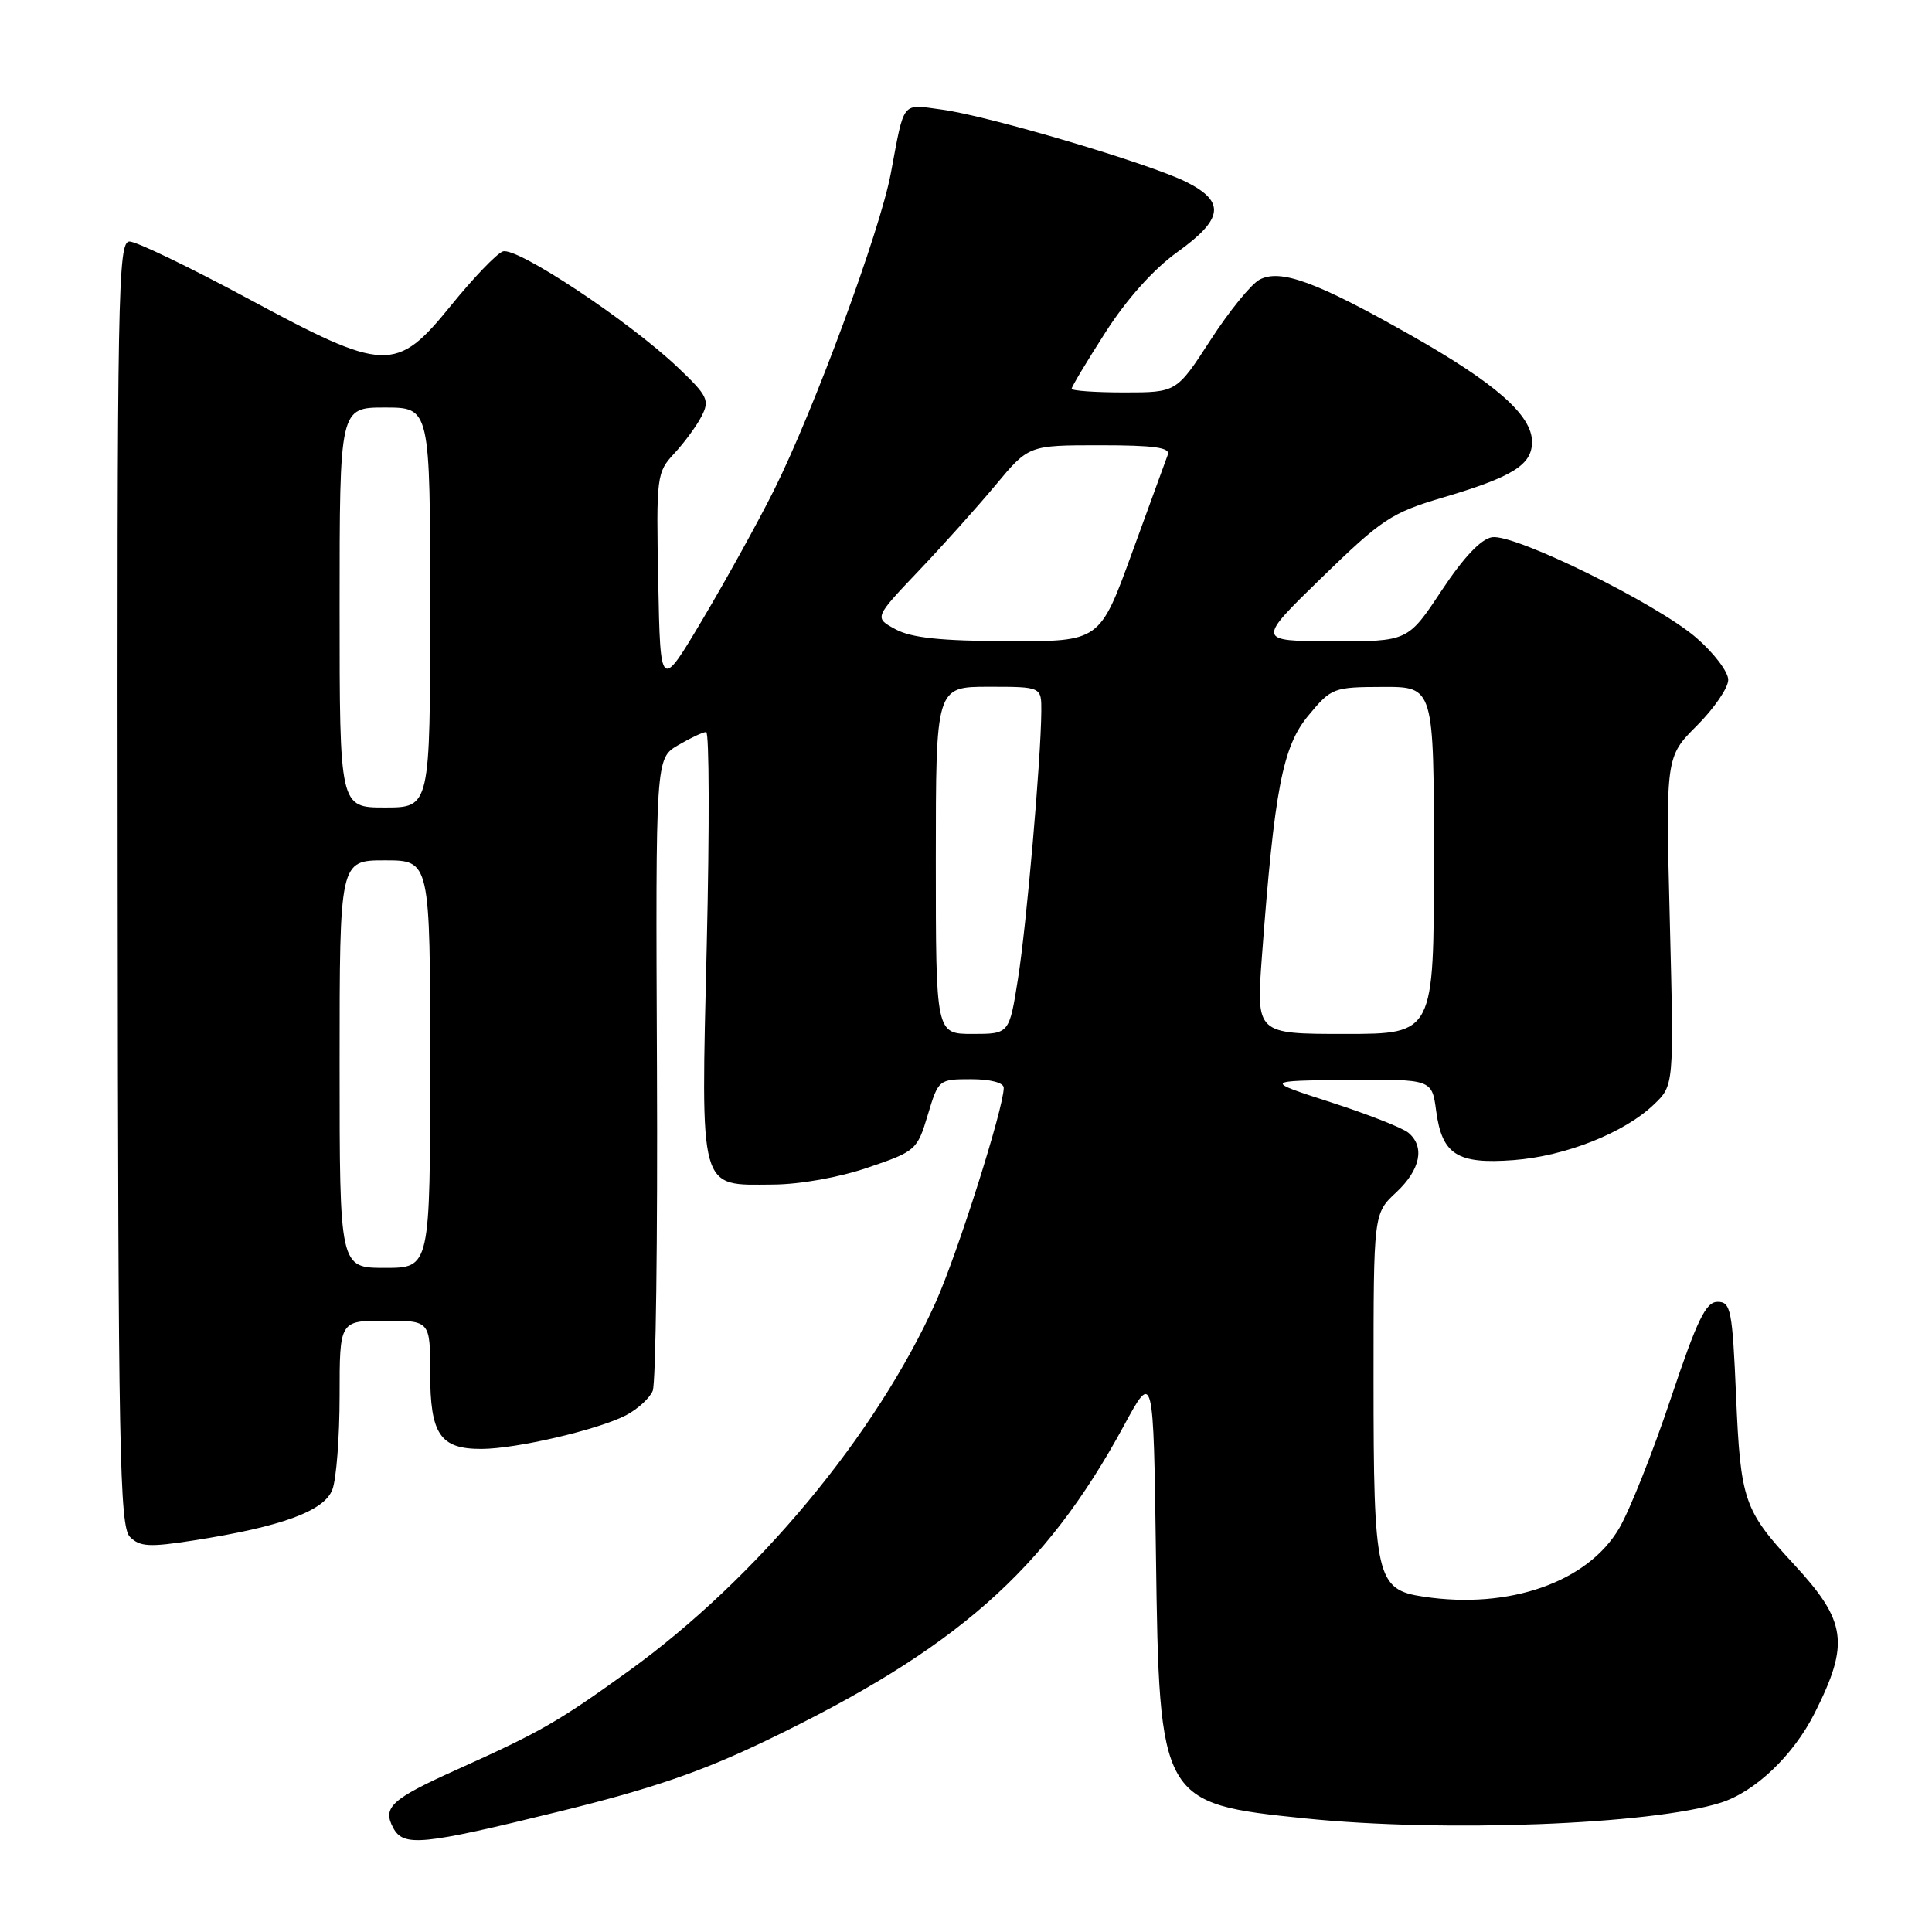 <?xml version="1.0" encoding="UTF-8" standalone="no"?>
<!DOCTYPE svg PUBLIC "-//W3C//DTD SVG 1.1//EN" "http://www.w3.org/Graphics/SVG/1.1/DTD/svg11.dtd" >
<svg xmlns="http://www.w3.org/2000/svg" xmlns:xlink="http://www.w3.org/1999/xlink" version="1.1" viewBox="0 0 256 256">
 <g >
 <path fill="currentColor"
d=" M 74.08 240.04 C 86.36 237.03 92.90 234.78 101.54 230.63 C 126.64 218.56 138.48 208.14 148.90 188.95 C 152.84 181.68 152.84 181.68 153.17 206.09 C 153.61 238.71 153.76 238.98 172.95 240.95 C 191.29 242.83 218.76 241.79 228.00 238.87 C 232.57 237.42 237.62 232.61 240.45 227.00 C 245.11 217.74 244.70 214.83 237.65 207.22 C 231.08 200.12 230.63 198.83 230.04 185.00 C 229.55 173.55 229.34 172.50 227.59 172.50 C 226.03 172.50 224.89 174.86 221.38 185.33 C 219.02 192.39 215.95 200.11 214.56 202.49 C 210.37 209.64 199.99 213.28 188.64 211.57 C 182.35 210.63 182.00 209.12 182.00 182.75 C 182.00 160.80 182.00 160.80 185.00 158.00 C 188.23 154.98 188.84 151.94 186.60 150.08 C 185.82 149.44 181.21 147.63 176.35 146.06 C 167.50 143.20 167.50 143.20 178.62 143.10 C 189.74 143.00 189.74 143.00 190.30 147.21 C 191.08 153.00 193.09 154.28 200.56 153.72 C 207.43 153.20 215.23 150.11 219.15 146.35 C 221.81 143.81 221.81 143.81 221.26 122.05 C 220.71 100.29 220.71 100.29 224.85 96.15 C 227.13 93.87 229.00 91.14 229.00 90.08 C 229.00 89.02 227.09 86.51 224.75 84.49 C 219.53 79.98 200.78 70.75 197.73 71.18 C 196.26 71.39 193.97 73.80 191.02 78.25 C 186.55 85.00 186.55 85.00 176.52 84.97 C 166.50 84.94 166.50 84.94 175.14 76.53 C 183.11 68.78 184.37 67.95 191.14 65.94 C 200.46 63.18 203.00 61.60 203.00 58.55 C 203.00 55.02 198.18 50.78 186.90 44.40 C 174.44 37.34 169.65 35.58 166.89 37.06 C 165.78 37.65 162.85 41.26 160.39 45.07 C 155.90 52.00 155.90 52.00 148.95 52.00 C 145.13 52.00 142.00 51.78 142.00 51.51 C 142.00 51.24 144.02 47.87 146.49 44.02 C 149.30 39.63 152.86 35.66 155.99 33.41 C 162.10 29.03 162.40 26.75 157.25 24.14 C 152.43 21.70 130.93 15.33 124.74 14.51 C 119.40 13.80 119.87 13.21 118.04 22.96 C 116.61 30.62 107.83 54.41 102.53 65.00 C 100.47 69.12 96.24 76.78 93.14 82.00 C 87.50 91.50 87.50 91.50 87.22 77.08 C 86.95 63.06 87.01 62.60 89.35 60.08 C 90.67 58.66 92.30 56.45 92.96 55.16 C 94.06 53.03 93.78 52.45 89.79 48.66 C 83.28 42.49 68.40 32.63 66.62 33.32 C 65.78 33.64 62.71 36.84 59.80 40.43 C 52.48 49.45 51.11 49.40 32.74 39.50 C 25.08 35.38 18.07 32.00 17.16 32.00 C 15.63 32.00 15.51 38.45 15.59 117.05 C 15.66 192.33 15.85 202.28 17.22 203.65 C 18.53 204.96 19.79 205.03 25.63 204.12 C 37.29 202.30 42.96 200.23 44.04 197.38 C 44.57 196.00 45.00 190.40 45.00 184.93 C 45.00 175.00 45.00 175.00 51.00 175.00 C 57.00 175.00 57.00 175.00 57.00 181.93 C 57.00 190.07 58.32 192.01 63.82 191.99 C 68.45 191.97 79.20 189.46 82.93 187.54 C 84.48 186.73 86.09 185.27 86.49 184.29 C 86.90 183.30 87.15 164.05 87.05 141.50 C 86.87 100.50 86.87 100.50 89.84 98.75 C 91.47 97.79 93.15 97.00 93.57 97.00 C 93.98 97.00 94.02 109.67 93.65 125.16 C 92.87 158.29 92.52 157.02 102.40 156.96 C 105.99 156.94 111.18 156.02 115.00 154.71 C 121.34 152.56 121.54 152.38 122.93 147.75 C 124.34 143.04 124.39 143.00 128.68 143.00 C 131.24 143.00 133.00 143.46 133.00 144.14 C 133.00 146.81 126.89 166.07 124.01 172.50 C 116.10 190.12 100.23 209.20 83.31 221.41 C 74.01 228.12 71.65 229.48 60.54 234.48 C 51.84 238.40 50.65 239.48 52.10 242.20 C 53.47 244.75 55.90 244.51 74.08 240.04 Z  M 45.00 141.00 C 45.00 114.00 45.00 114.00 51.00 114.00 C 57.00 114.00 57.00 114.00 57.00 141.00 C 57.00 168.00 57.00 168.00 51.00 168.00 C 45.00 168.00 45.00 168.00 45.00 141.00 Z  M 124.00 114.00 C 124.00 91.00 124.00 91.00 131.00 91.00 C 138.00 91.00 138.00 91.00 137.98 94.25 C 137.93 100.66 136.02 122.64 134.88 129.75 C 133.73 137.00 133.73 137.00 128.86 137.00 C 124.00 137.00 124.00 137.00 124.00 114.00 Z  M 167.21 126.75 C 168.87 104.55 169.95 98.93 173.36 94.82 C 176.42 91.13 176.67 91.04 183.25 91.02 C 190.00 91.00 190.00 91.00 190.00 114.00 C 190.00 137.00 190.00 137.00 178.22 137.00 C 166.45 137.00 166.45 137.00 167.21 126.75 Z  M 45.00 80.50 C 45.00 54.00 45.00 54.00 51.00 54.00 C 57.00 54.00 57.00 54.00 57.00 80.50 C 57.00 107.00 57.00 107.00 51.00 107.00 C 45.00 107.00 45.00 107.00 45.00 80.50 Z  M 118.66 83.38 C 115.83 81.85 115.83 81.85 121.70 75.67 C 124.93 72.28 129.53 67.14 131.94 64.25 C 136.31 59.00 136.31 59.00 145.76 59.00 C 152.91 59.00 155.10 59.30 154.74 60.25 C 154.48 60.94 152.35 66.79 150.00 73.25 C 145.73 85.00 145.73 85.00 133.61 84.96 C 124.68 84.93 120.76 84.52 118.66 83.38 Z "/>
</g>
</svg>